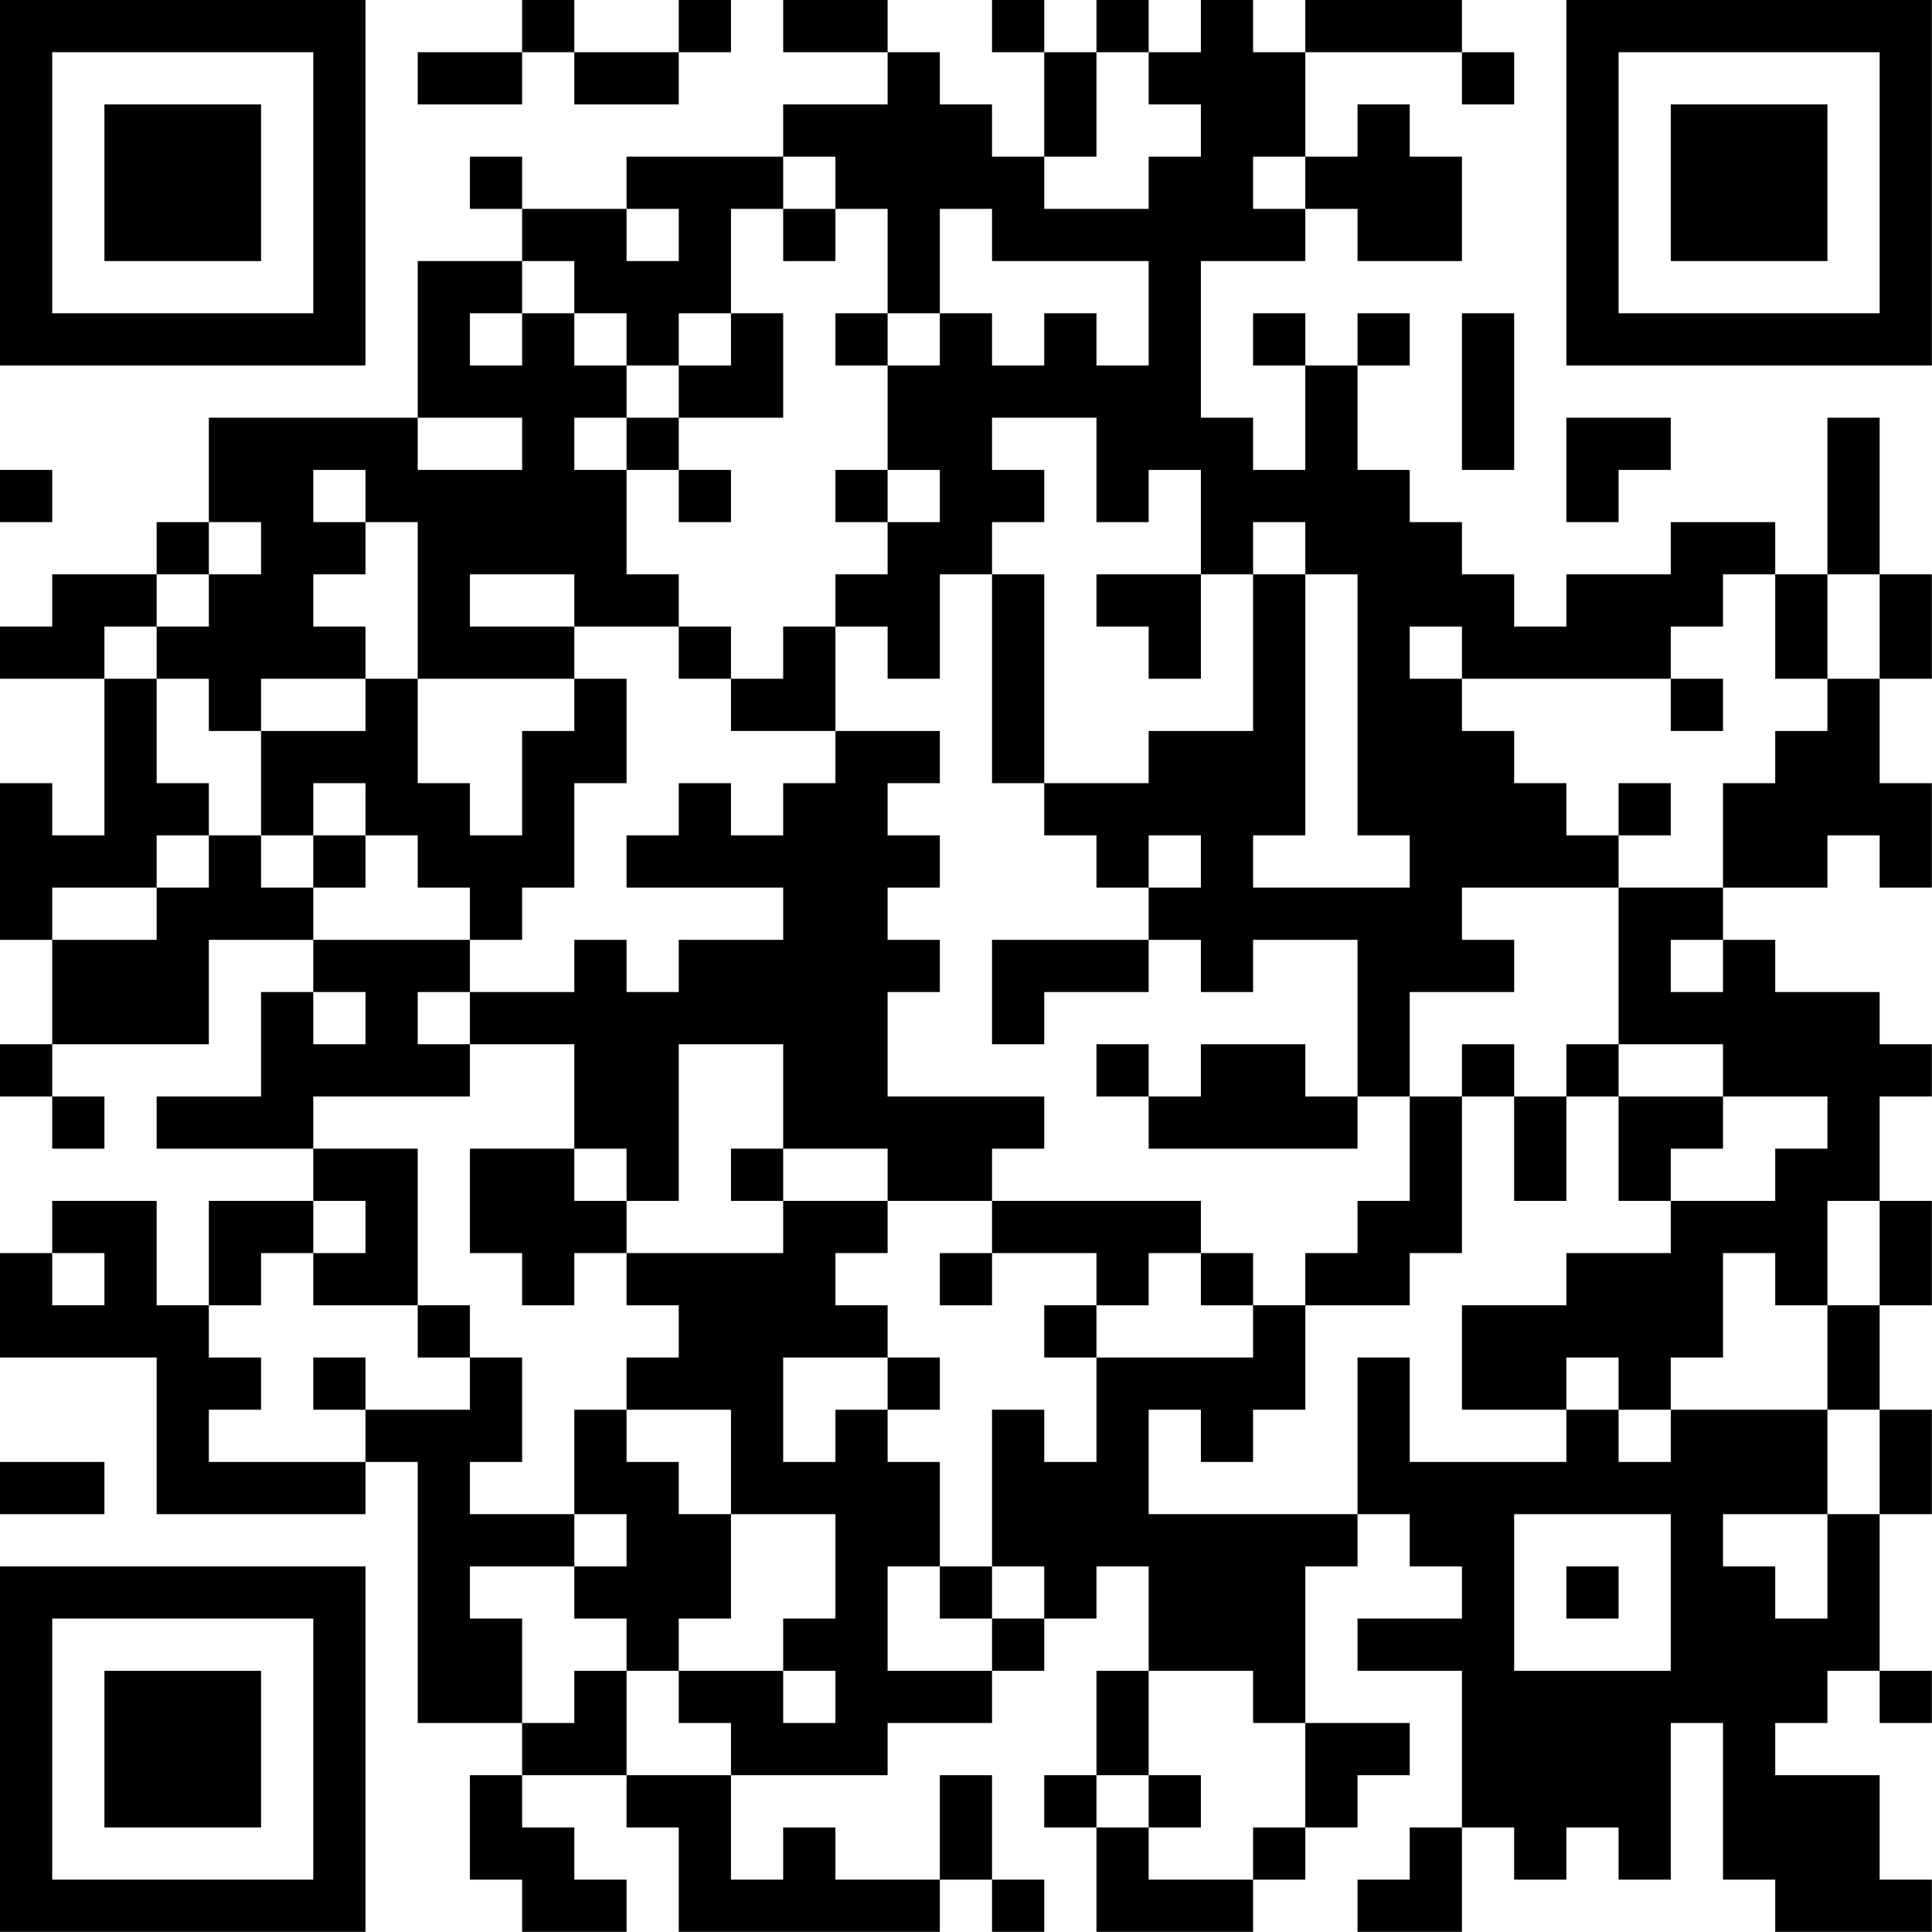 <?xml version="1.0" encoding="UTF-8"?>
<svg xmlns="http://www.w3.org/2000/svg" version="1.1" width="200" height="200" viewBox="0 0 200 200"><rect x="0" y="0" width="200" height="200" fill="#ffffff"/><g transform="scale(5.405)"><g transform="translate(0,0)"><path fill-rule="evenodd" d="M10 0L10 1L8 1L8 2L10 2L10 1L11 1L11 2L13 2L13 1L14 1L14 0L13 0L13 1L11 1L11 0ZM15 0L15 1L17 1L17 2L15 2L15 3L12 3L12 4L10 4L10 3L9 3L9 4L10 4L10 5L8 5L8 8L4 8L4 10L3 10L3 11L1 11L1 12L0 12L0 13L2 13L2 16L1 16L1 15L0 15L0 18L1 18L1 20L0 20L0 21L1 21L1 22L2 22L2 21L1 21L1 20L4 20L4 18L6 18L6 19L5 19L5 21L3 21L3 22L6 22L6 23L4 23L4 25L3 25L3 23L1 23L1 24L0 24L0 26L3 26L3 29L7 29L7 28L8 28L8 33L10 33L10 34L9 34L9 36L10 36L10 37L12 37L12 36L11 36L11 35L10 35L10 34L12 34L12 35L13 35L13 37L18 37L18 36L19 36L19 37L20 37L20 36L19 36L19 34L18 34L18 36L16 36L16 35L15 35L15 36L14 36L14 34L17 34L17 33L19 33L19 32L20 32L20 31L21 31L21 30L22 30L22 32L21 32L21 34L20 34L20 35L21 35L21 37L24 37L24 36L25 36L25 35L26 35L26 34L27 34L27 33L25 33L25 30L26 30L26 29L27 29L27 30L28 30L28 31L26 31L26 32L28 32L28 35L27 35L27 36L26 36L26 37L28 37L28 35L29 35L29 36L30 36L30 35L31 35L31 36L32 36L32 33L33 33L33 36L34 36L34 37L37 37L37 36L36 36L36 34L34 34L34 33L35 33L35 32L36 32L36 33L37 33L37 32L36 32L36 29L37 29L37 27L36 27L36 25L37 25L37 23L36 23L36 21L37 21L37 20L36 20L36 19L34 19L34 18L33 18L33 17L35 17L35 16L36 16L36 17L37 17L37 15L36 15L36 13L37 13L37 11L36 11L36 8L35 8L35 11L34 11L34 10L32 10L32 11L30 11L30 12L29 12L29 11L28 11L28 10L27 10L27 9L26 9L26 7L27 7L27 6L26 6L26 7L25 7L25 6L24 6L24 7L25 7L25 9L24 9L24 8L23 8L23 5L25 5L25 4L26 4L26 5L28 5L28 3L27 3L27 2L26 2L26 3L25 3L25 1L28 1L28 2L29 2L29 1L28 1L28 0L25 0L25 1L24 1L24 0L23 0L23 1L22 1L22 0L21 0L21 1L20 1L20 0L19 0L19 1L20 1L20 3L19 3L19 2L18 2L18 1L17 1L17 0ZM21 1L21 3L20 3L20 4L22 4L22 3L23 3L23 2L22 2L22 1ZM15 3L15 4L14 4L14 6L13 6L13 7L12 7L12 6L11 6L11 5L10 5L10 6L9 6L9 7L10 7L10 6L11 6L11 7L12 7L12 8L11 8L11 9L12 9L12 11L13 11L13 12L11 12L11 11L9 11L9 12L11 12L11 13L8 13L8 10L7 10L7 9L6 9L6 10L7 10L7 11L6 11L6 12L7 12L7 13L5 13L5 14L4 14L4 13L3 13L3 12L4 12L4 11L5 11L5 10L4 10L4 11L3 11L3 12L2 12L2 13L3 13L3 15L4 15L4 16L3 16L3 17L1 17L1 18L3 18L3 17L4 17L4 16L5 16L5 17L6 17L6 18L9 18L9 19L8 19L8 20L9 20L9 21L6 21L6 22L8 22L8 25L6 25L6 24L7 24L7 23L6 23L6 24L5 24L5 25L4 25L4 26L5 26L5 27L4 27L4 28L7 28L7 27L9 27L9 26L10 26L10 28L9 28L9 29L11 29L11 30L9 30L9 31L10 31L10 33L11 33L11 32L12 32L12 34L14 34L14 33L13 33L13 32L15 32L15 33L16 33L16 32L15 32L15 31L16 31L16 29L14 29L14 27L12 27L12 26L13 26L13 25L12 25L12 24L15 24L15 23L17 23L17 24L16 24L16 25L17 25L17 26L15 26L15 28L16 28L16 27L17 27L17 28L18 28L18 30L17 30L17 32L19 32L19 31L20 31L20 30L19 30L19 27L20 27L20 28L21 28L21 26L24 26L24 25L25 25L25 27L24 27L24 28L23 28L23 27L22 27L22 29L26 29L26 26L27 26L27 28L30 28L30 27L31 27L31 28L32 28L32 27L35 27L35 29L33 29L33 30L34 30L34 31L35 31L35 29L36 29L36 27L35 27L35 25L36 25L36 23L35 23L35 25L34 25L34 24L33 24L33 26L32 26L32 27L31 27L31 26L30 26L30 27L28 27L28 25L30 25L30 24L32 24L32 23L34 23L34 22L35 22L35 21L33 21L33 20L31 20L31 17L33 17L33 15L34 15L34 14L35 14L35 13L36 13L36 11L35 11L35 13L34 13L34 11L33 11L33 12L32 12L32 13L28 13L28 12L27 12L27 13L28 13L28 14L29 14L29 15L30 15L30 16L31 16L31 17L28 17L28 18L29 18L29 19L27 19L27 21L26 21L26 18L24 18L24 19L23 19L23 18L22 18L22 17L23 17L23 16L22 16L22 17L21 17L21 16L20 16L20 15L22 15L22 14L24 14L24 11L25 11L25 16L24 16L24 17L27 17L27 16L26 16L26 11L25 11L25 10L24 10L24 11L23 11L23 9L22 9L22 10L21 10L21 8L19 8L19 9L20 9L20 10L19 10L19 11L18 11L18 13L17 13L17 12L16 12L16 11L17 11L17 10L18 10L18 9L17 9L17 7L18 7L18 6L19 6L19 7L20 7L20 6L21 6L21 7L22 7L22 5L19 5L19 4L18 4L18 6L17 6L17 4L16 4L16 3ZM24 3L24 4L25 4L25 3ZM12 4L12 5L13 5L13 4ZM15 4L15 5L16 5L16 4ZM14 6L14 7L13 7L13 8L12 8L12 9L13 9L13 10L14 10L14 9L13 9L13 8L15 8L15 6ZM16 6L16 7L17 7L17 6ZM28 6L28 9L29 9L29 6ZM8 8L8 9L10 9L10 8ZM30 8L30 10L31 10L31 9L32 9L32 8ZM0 9L0 10L1 10L1 9ZM16 9L16 10L17 10L17 9ZM19 11L19 15L20 15L20 11ZM21 11L21 12L22 12L22 13L23 13L23 11ZM13 12L13 13L14 13L14 14L16 14L16 15L15 15L15 16L14 16L14 15L13 15L13 16L12 16L12 17L15 17L15 18L13 18L13 19L12 19L12 18L11 18L11 19L9 19L9 20L11 20L11 22L9 22L9 24L10 24L10 25L11 25L11 24L12 24L12 23L13 23L13 20L15 20L15 22L14 22L14 23L15 23L15 22L17 22L17 23L19 23L19 24L18 24L18 25L19 25L19 24L21 24L21 25L20 25L20 26L21 26L21 25L22 25L22 24L23 24L23 25L24 25L24 24L23 24L23 23L19 23L19 22L20 22L20 21L17 21L17 19L18 19L18 18L17 18L17 17L18 17L18 16L17 16L17 15L18 15L18 14L16 14L16 12L15 12L15 13L14 13L14 12ZM7 13L7 14L5 14L5 16L6 16L6 17L7 17L7 16L8 16L8 17L9 17L9 18L10 18L10 17L11 17L11 15L12 15L12 13L11 13L11 14L10 14L10 16L9 16L9 15L8 15L8 13ZM32 13L32 14L33 14L33 13ZM6 15L6 16L7 16L7 15ZM31 15L31 16L32 16L32 15ZM19 18L19 20L20 20L20 19L22 19L22 18ZM32 18L32 19L33 19L33 18ZM6 19L6 20L7 20L7 19ZM21 20L21 21L22 21L22 22L26 22L26 21L25 21L25 20L23 20L23 21L22 21L22 20ZM28 20L28 21L27 21L27 23L26 23L26 24L25 24L25 25L27 25L27 24L28 24L28 21L29 21L29 23L30 23L30 21L31 21L31 23L32 23L32 22L33 22L33 21L31 21L31 20L30 20L30 21L29 21L29 20ZM11 22L11 23L12 23L12 22ZM1 24L1 25L2 25L2 24ZM8 25L8 26L9 26L9 25ZM6 26L6 27L7 27L7 26ZM17 26L17 27L18 27L18 26ZM11 27L11 29L12 29L12 30L11 30L11 31L12 31L12 32L13 32L13 31L14 31L14 29L13 29L13 28L12 28L12 27ZM0 28L0 29L2 29L2 28ZM29 29L29 32L32 32L32 29ZM18 30L18 31L19 31L19 30ZM30 30L30 31L31 31L31 30ZM22 32L22 34L21 34L21 35L22 35L22 36L24 36L24 35L25 35L25 33L24 33L24 32ZM22 34L22 35L23 35L23 34ZM0 0L0 7L7 7L7 0ZM1 1L1 6L6 6L6 1ZM2 2L2 5L5 5L5 2ZM30 0L30 7L37 7L37 0ZM31 1L31 6L36 6L36 1ZM32 2L32 5L35 5L35 2ZM0 30L0 37L7 37L7 30ZM1 31L1 36L6 36L6 31ZM2 32L2 35L5 35L5 32Z" fill="#000000"/></g></g></svg>
